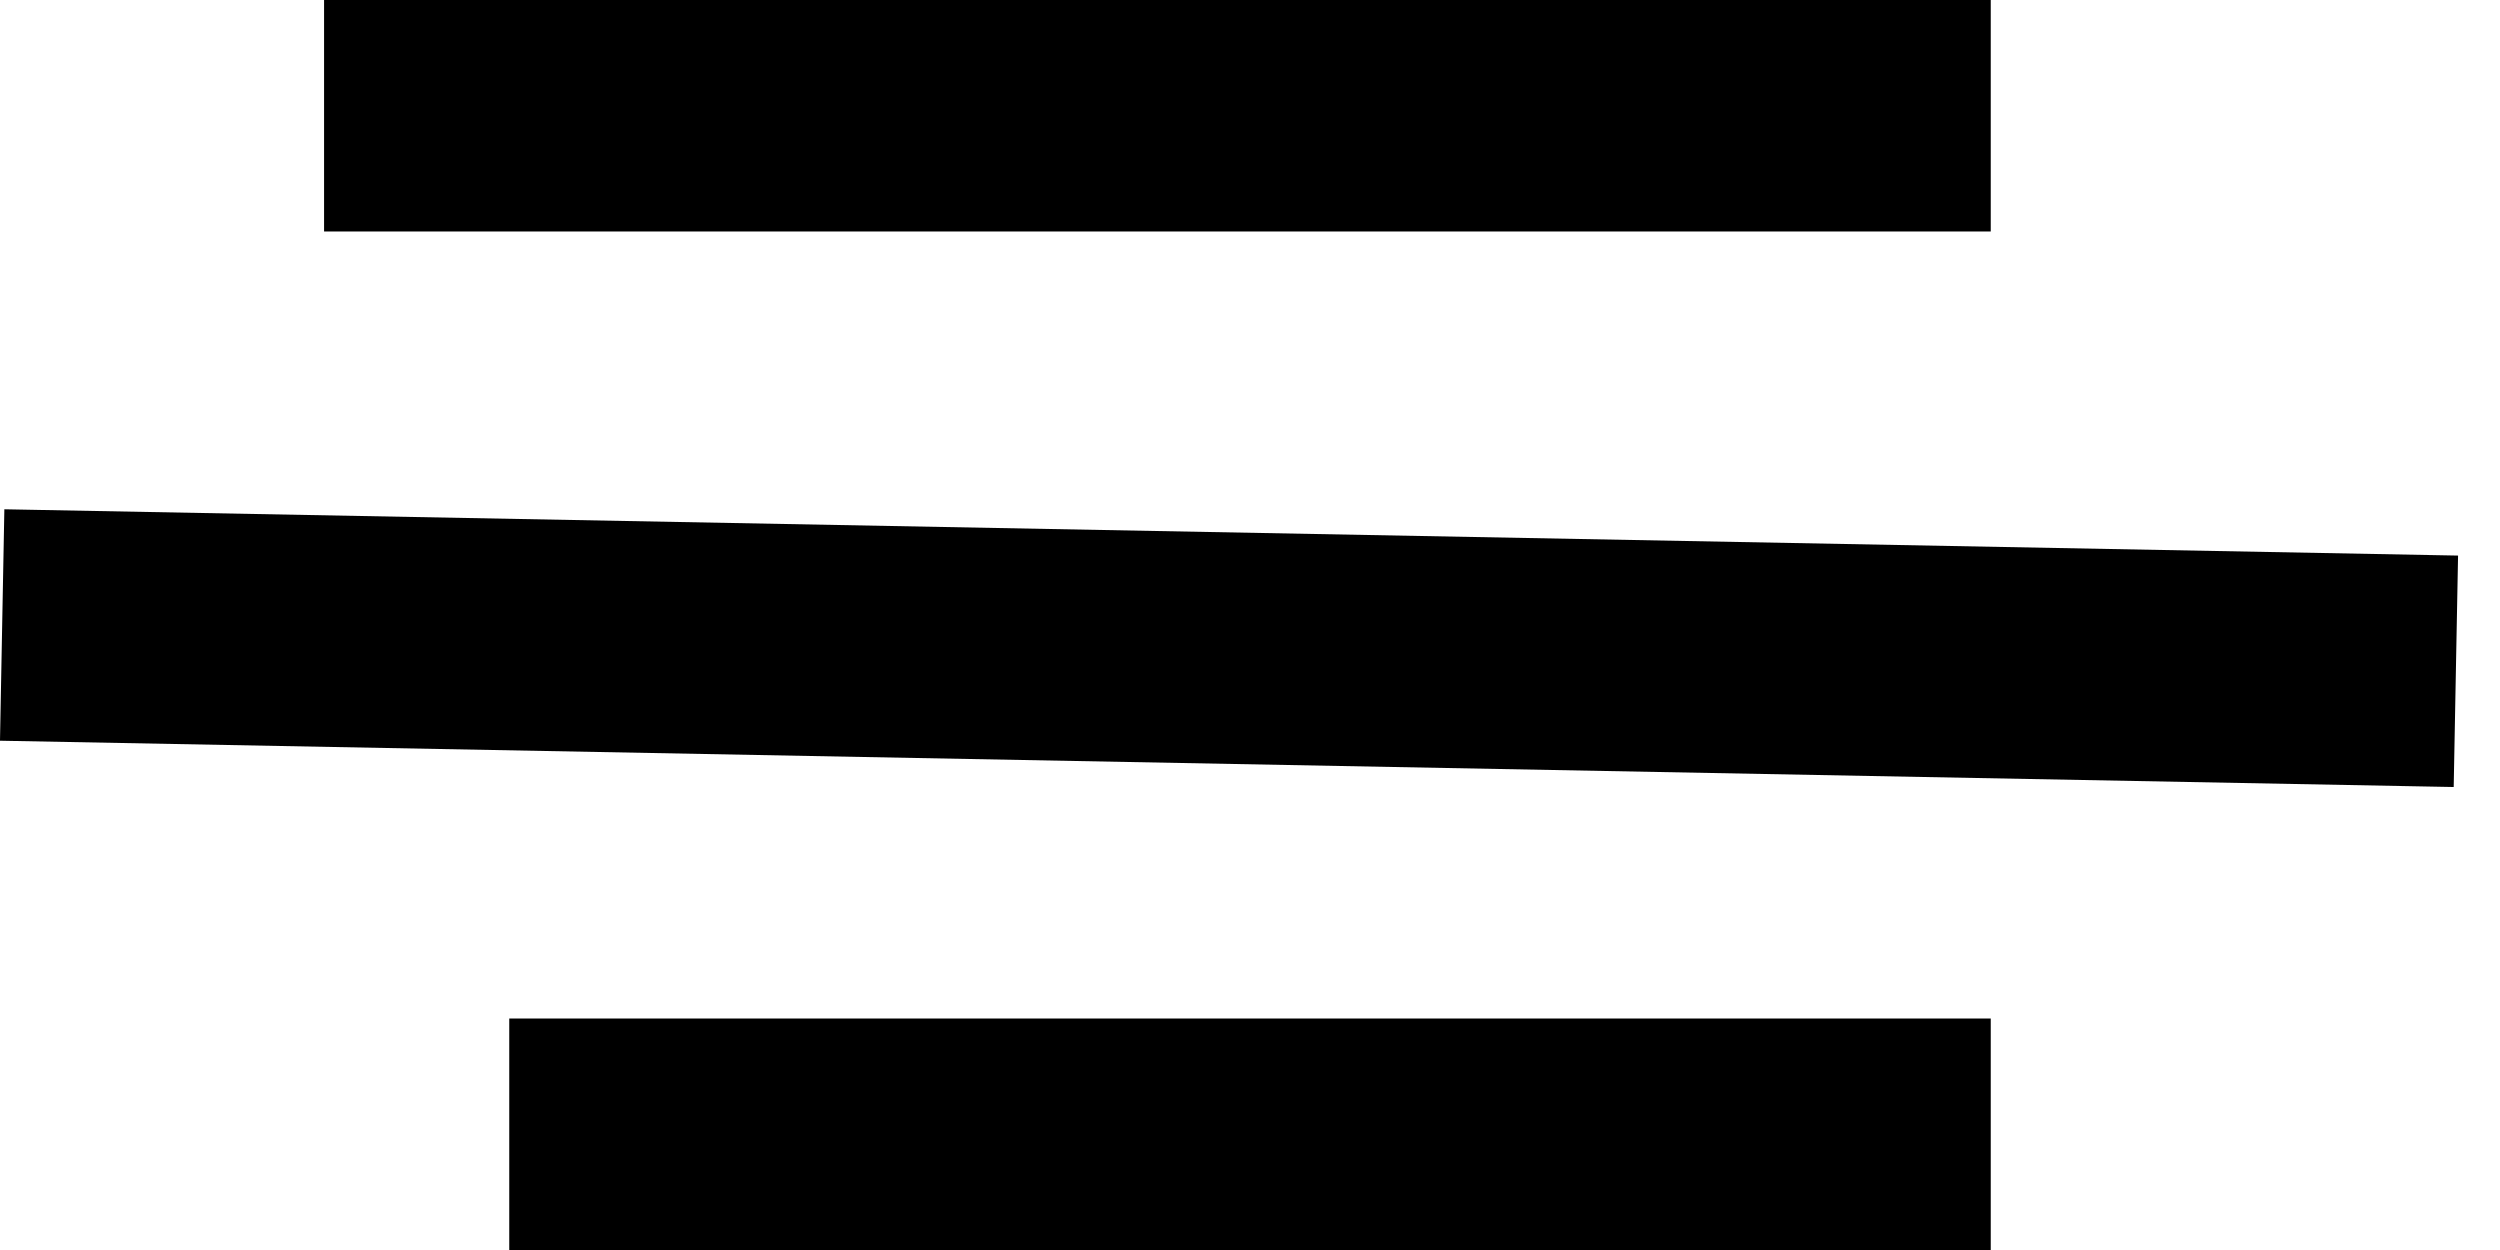 <svg width="54" height="27" viewBox="0 0 54 27" fill="none" xmlns="http://www.w3.org/2000/svg">
<line x1="11" y1="24.5" x2="43" y2="24.5" stroke="black" stroke-width="5"/>
<line x1="0.047" y1="13.5" x2="53.047" y2="14.5" stroke="black" stroke-width="5"/>
<line x1="7" y1="2.5" x2="43" y2="2.5" stroke="black" stroke-width="5"/>
</svg>
